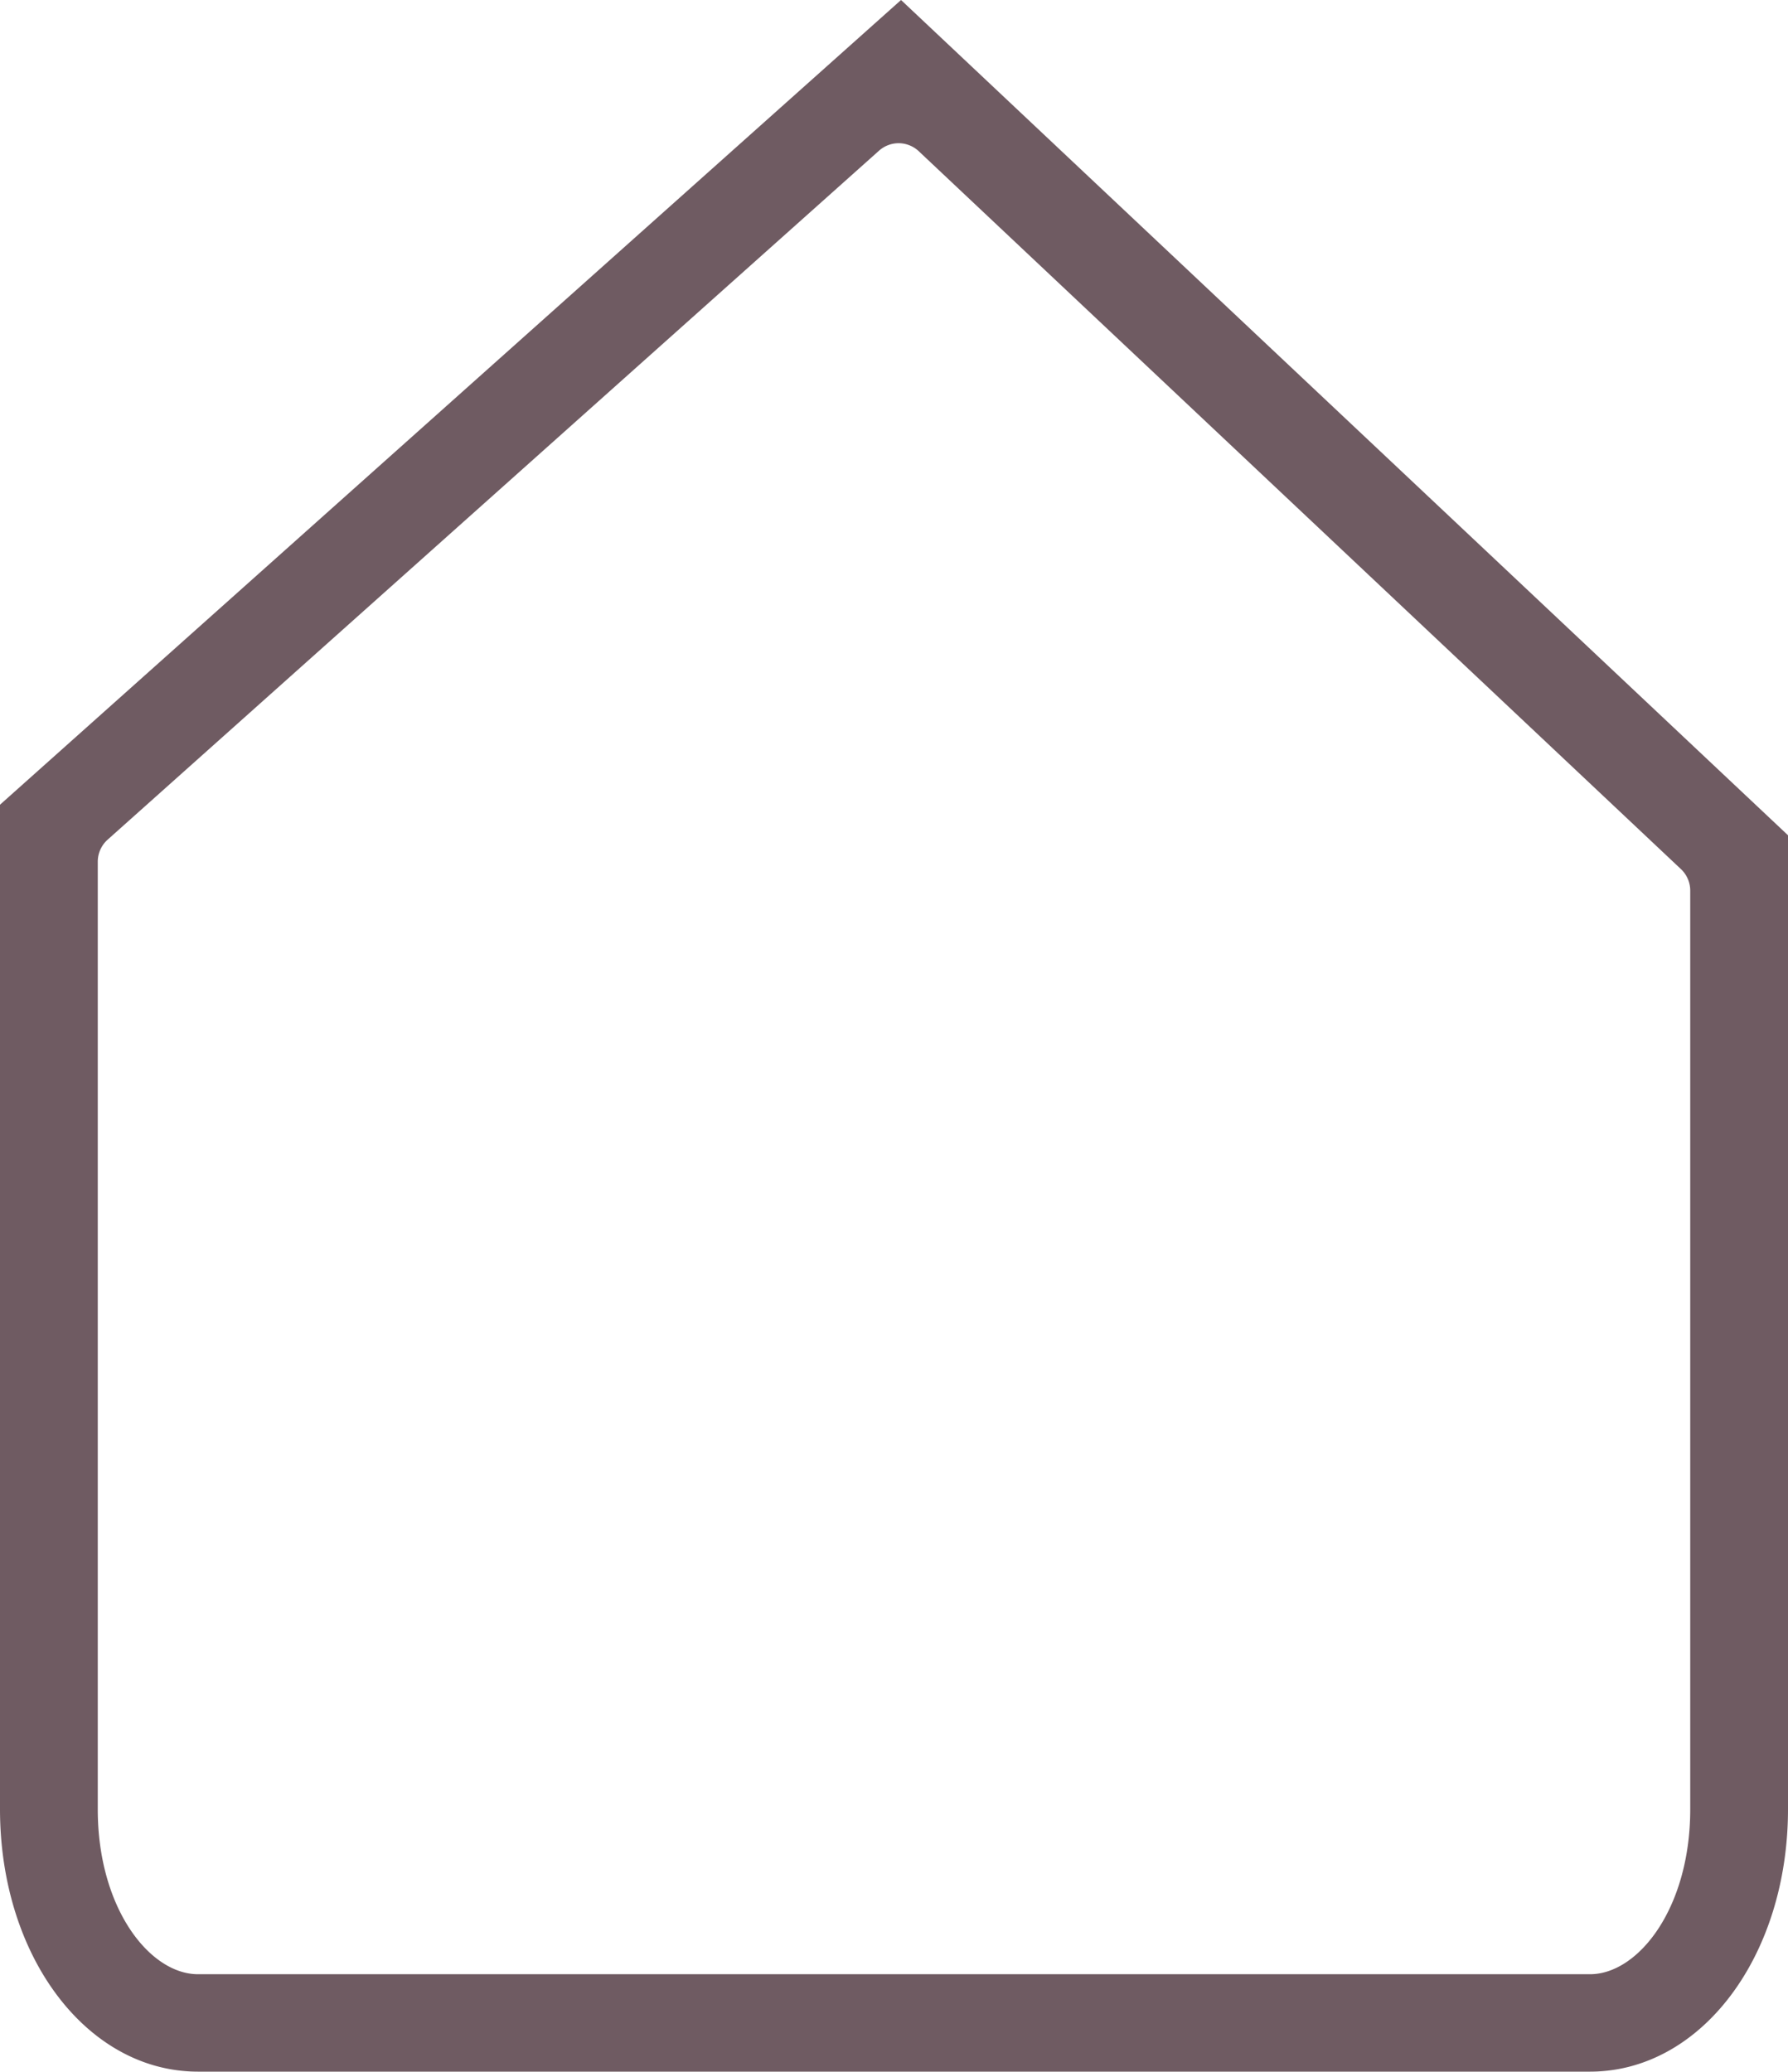 <svg xmlns="http://www.w3.org/2000/svg" width="20.189" height="23.391" viewBox="0 0 20.189 23.391">
  <path id="Path_1151" data-name="Path 1151" d="M450.389,1813.315c-1.254,0-2.236-1.3-2.236-2.965v-11.34l10.174-9.086,10.015,9.431v10.995c0,1.663-.982,2.965-2.236,2.965Zm7.912-21.774a.334.334,0,0,0-.222.084l-8.711,7.78a.334.334,0,0,0-.111.249v10.7c0,1.113.585,1.861,1.132,1.861h15.717c.547,0,1.132-.748,1.132-1.861v-10.375a.333.333,0,0,0-.105-.242l-8.6-8.1A.335.335,0,0,0,458.3,1791.541Z" transform="translate(-448.153 -1789.924)" fill="#6f5b62"/>
</svg>
